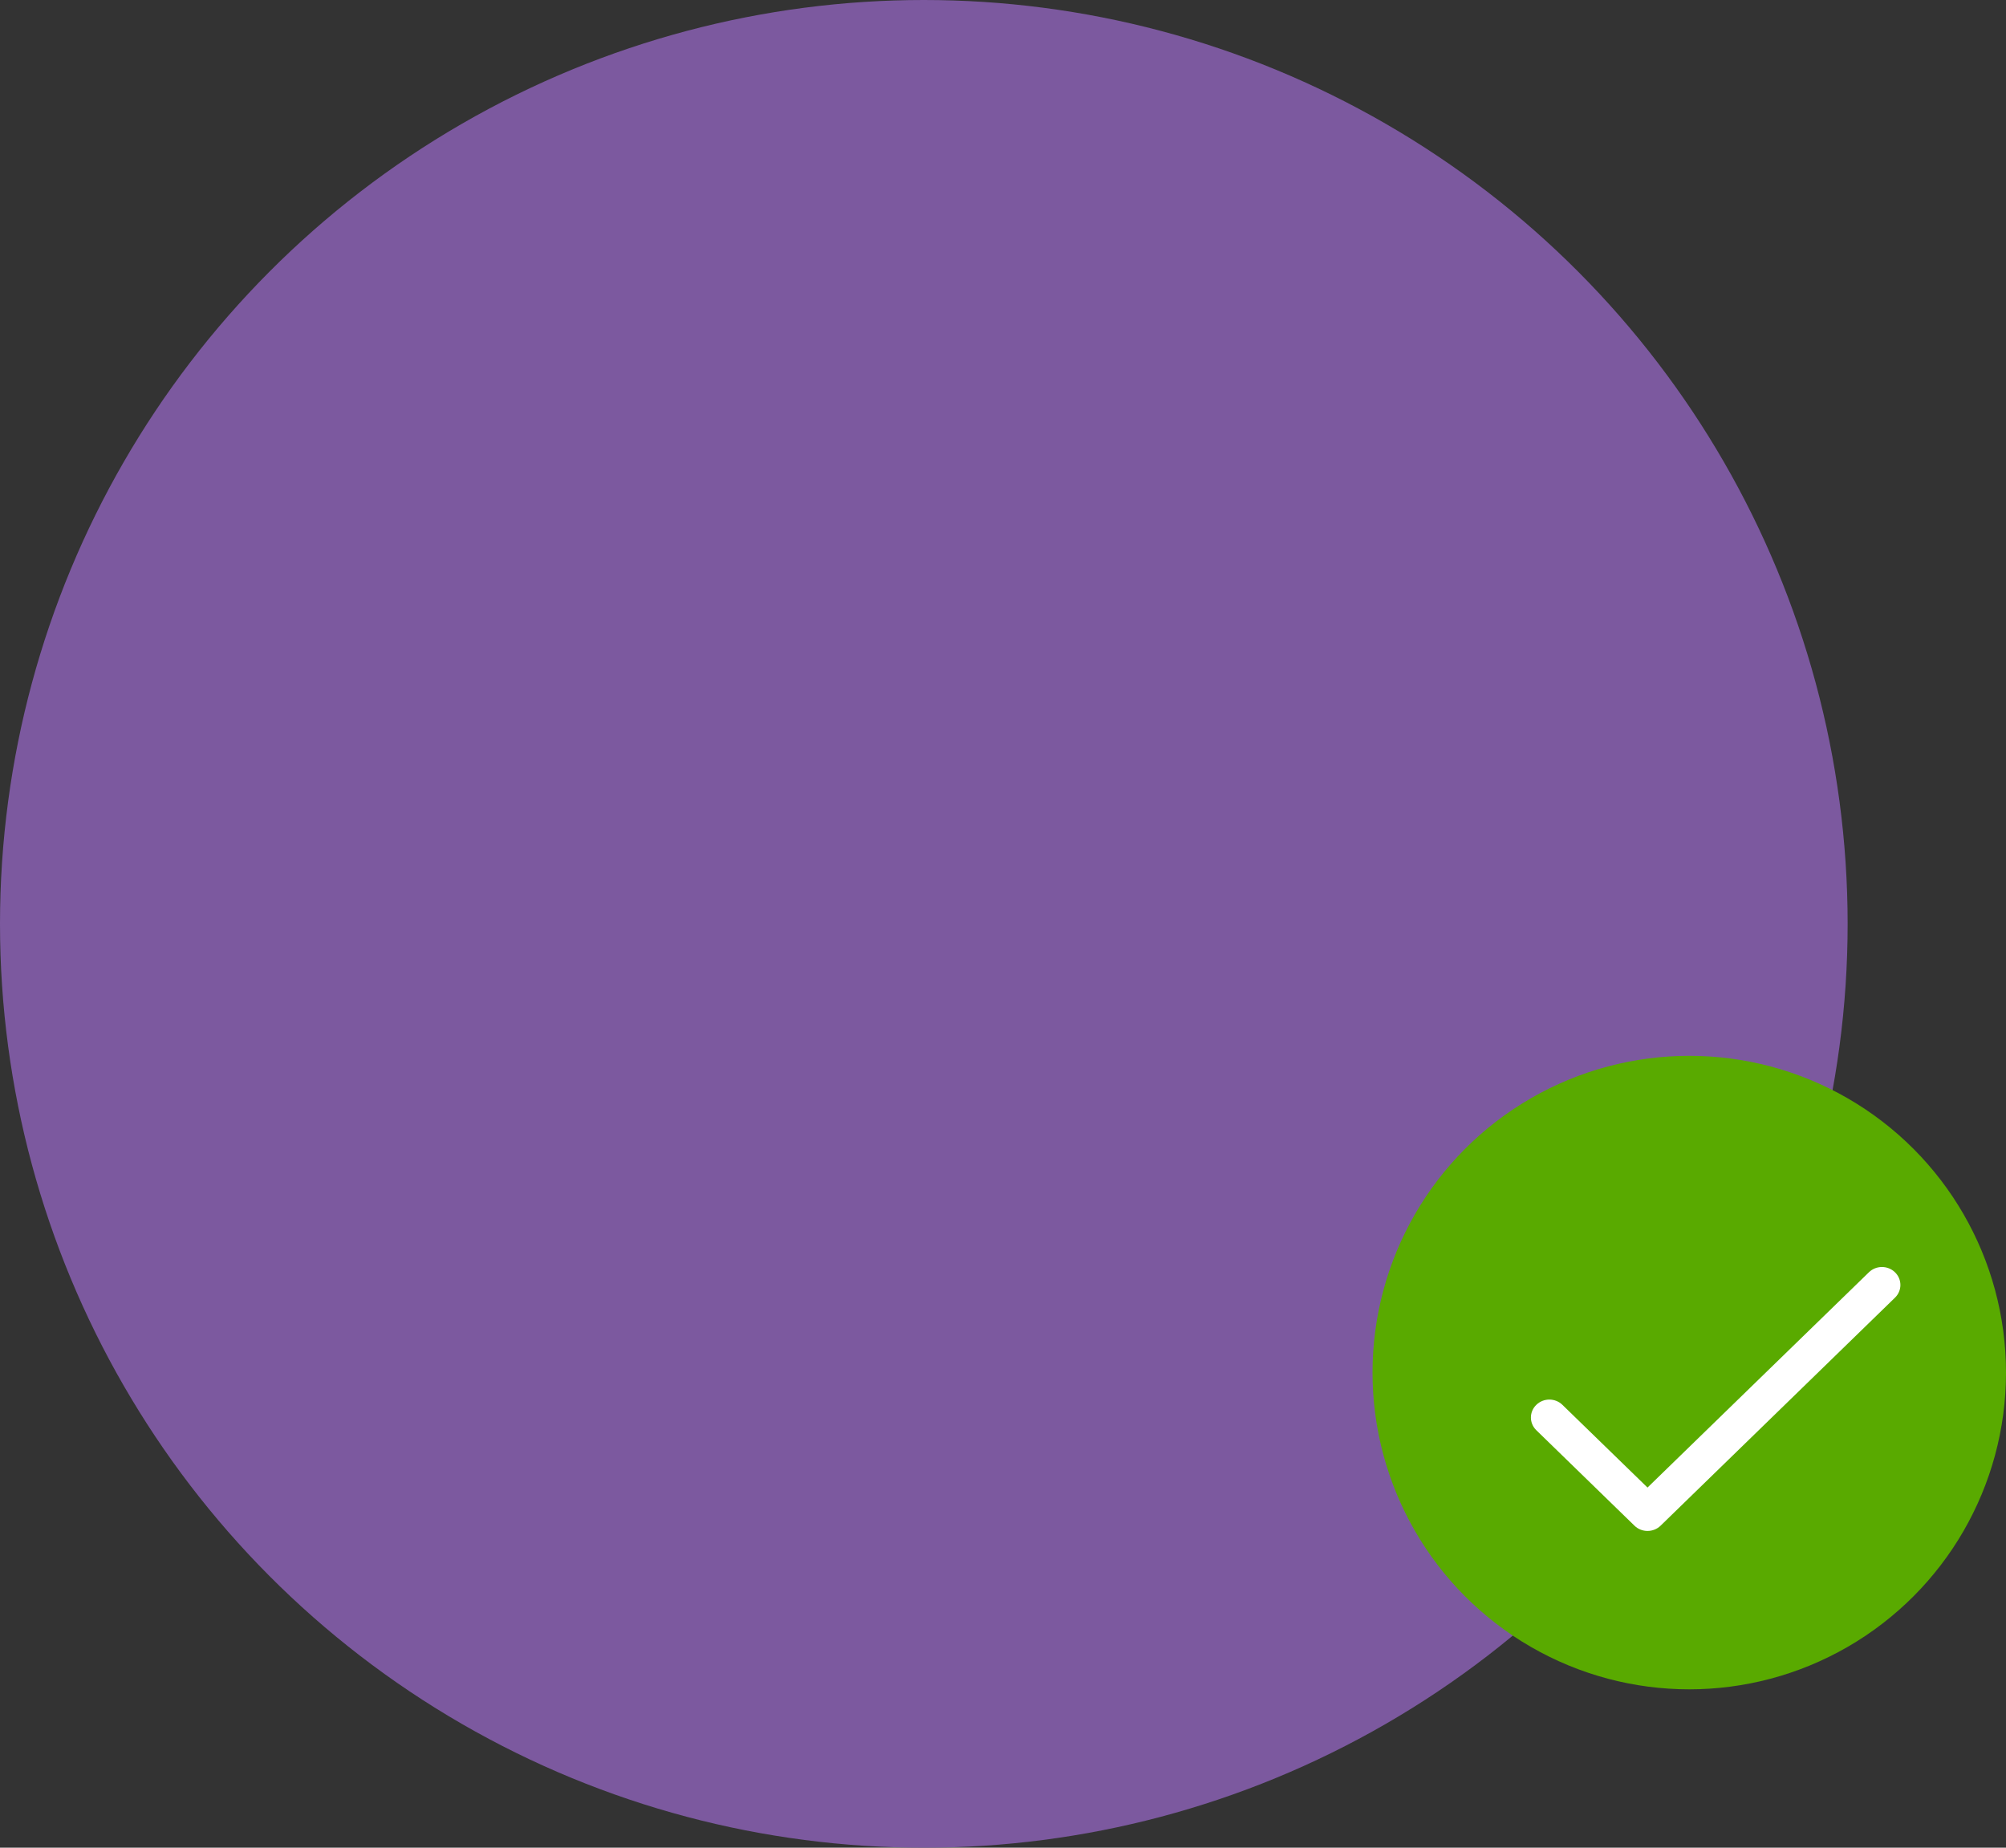 <?xml version="1.0" encoding="UTF-8"?>
<svg width="38px" height="35px" viewBox="0 0 38 35" version="1.1" xmlns="http://www.w3.org/2000/svg" xmlns:xlink="http://www.w3.org/1999/xlink">
    <rect x="0" y="0" width="38" height="35" fill="#333333" stroke="none"/>
    <!-- Generator: Sketch 58 (84663) - https://sketch.com -->
    <title>Group 4</title>
    <desc>Created with Sketch.</desc>
    <g id="JEE-Main_Web" stroke="none" stroke-width="1" fill="none" fill-rule="evenodd">
        <g id="JEE_Main-Web-_Test--01" transform="translate(-1123, -376)">
            <g id="Group-4" transform="translate(1123, 376)">
                <g id="Group-3">
                    <circle id="Oval" fill="#7C599F" cx="17.5" cy="17.5" r="17.5"></circle>
                    <circle id="Oval" fill="#59AA00" cx="32" cy="26" r="6"></circle>
                </g>
                <g id="tick" transform="translate(29, 24)" fill="#FFFFFF" fill-rule="nonzero">
                    <path d="M6.897,0.1 C6.761,-0.033 6.539,-0.033 6.403,0.1 L2.209,4.178 L0.597,2.611 C0.461,2.478 0.239,2.478 0.103,2.611 C-0.034,2.743 -0.034,2.959 0.103,3.092 L1.962,4.9 C2.098,5.033 2.32,5.033 2.457,4.9 L6.897,0.581 C7.034,0.448 7.034,0.233 6.897,0.1 Z" id="Path"></path>
                </g>
            </g>
        </g>
    </g>
</svg>